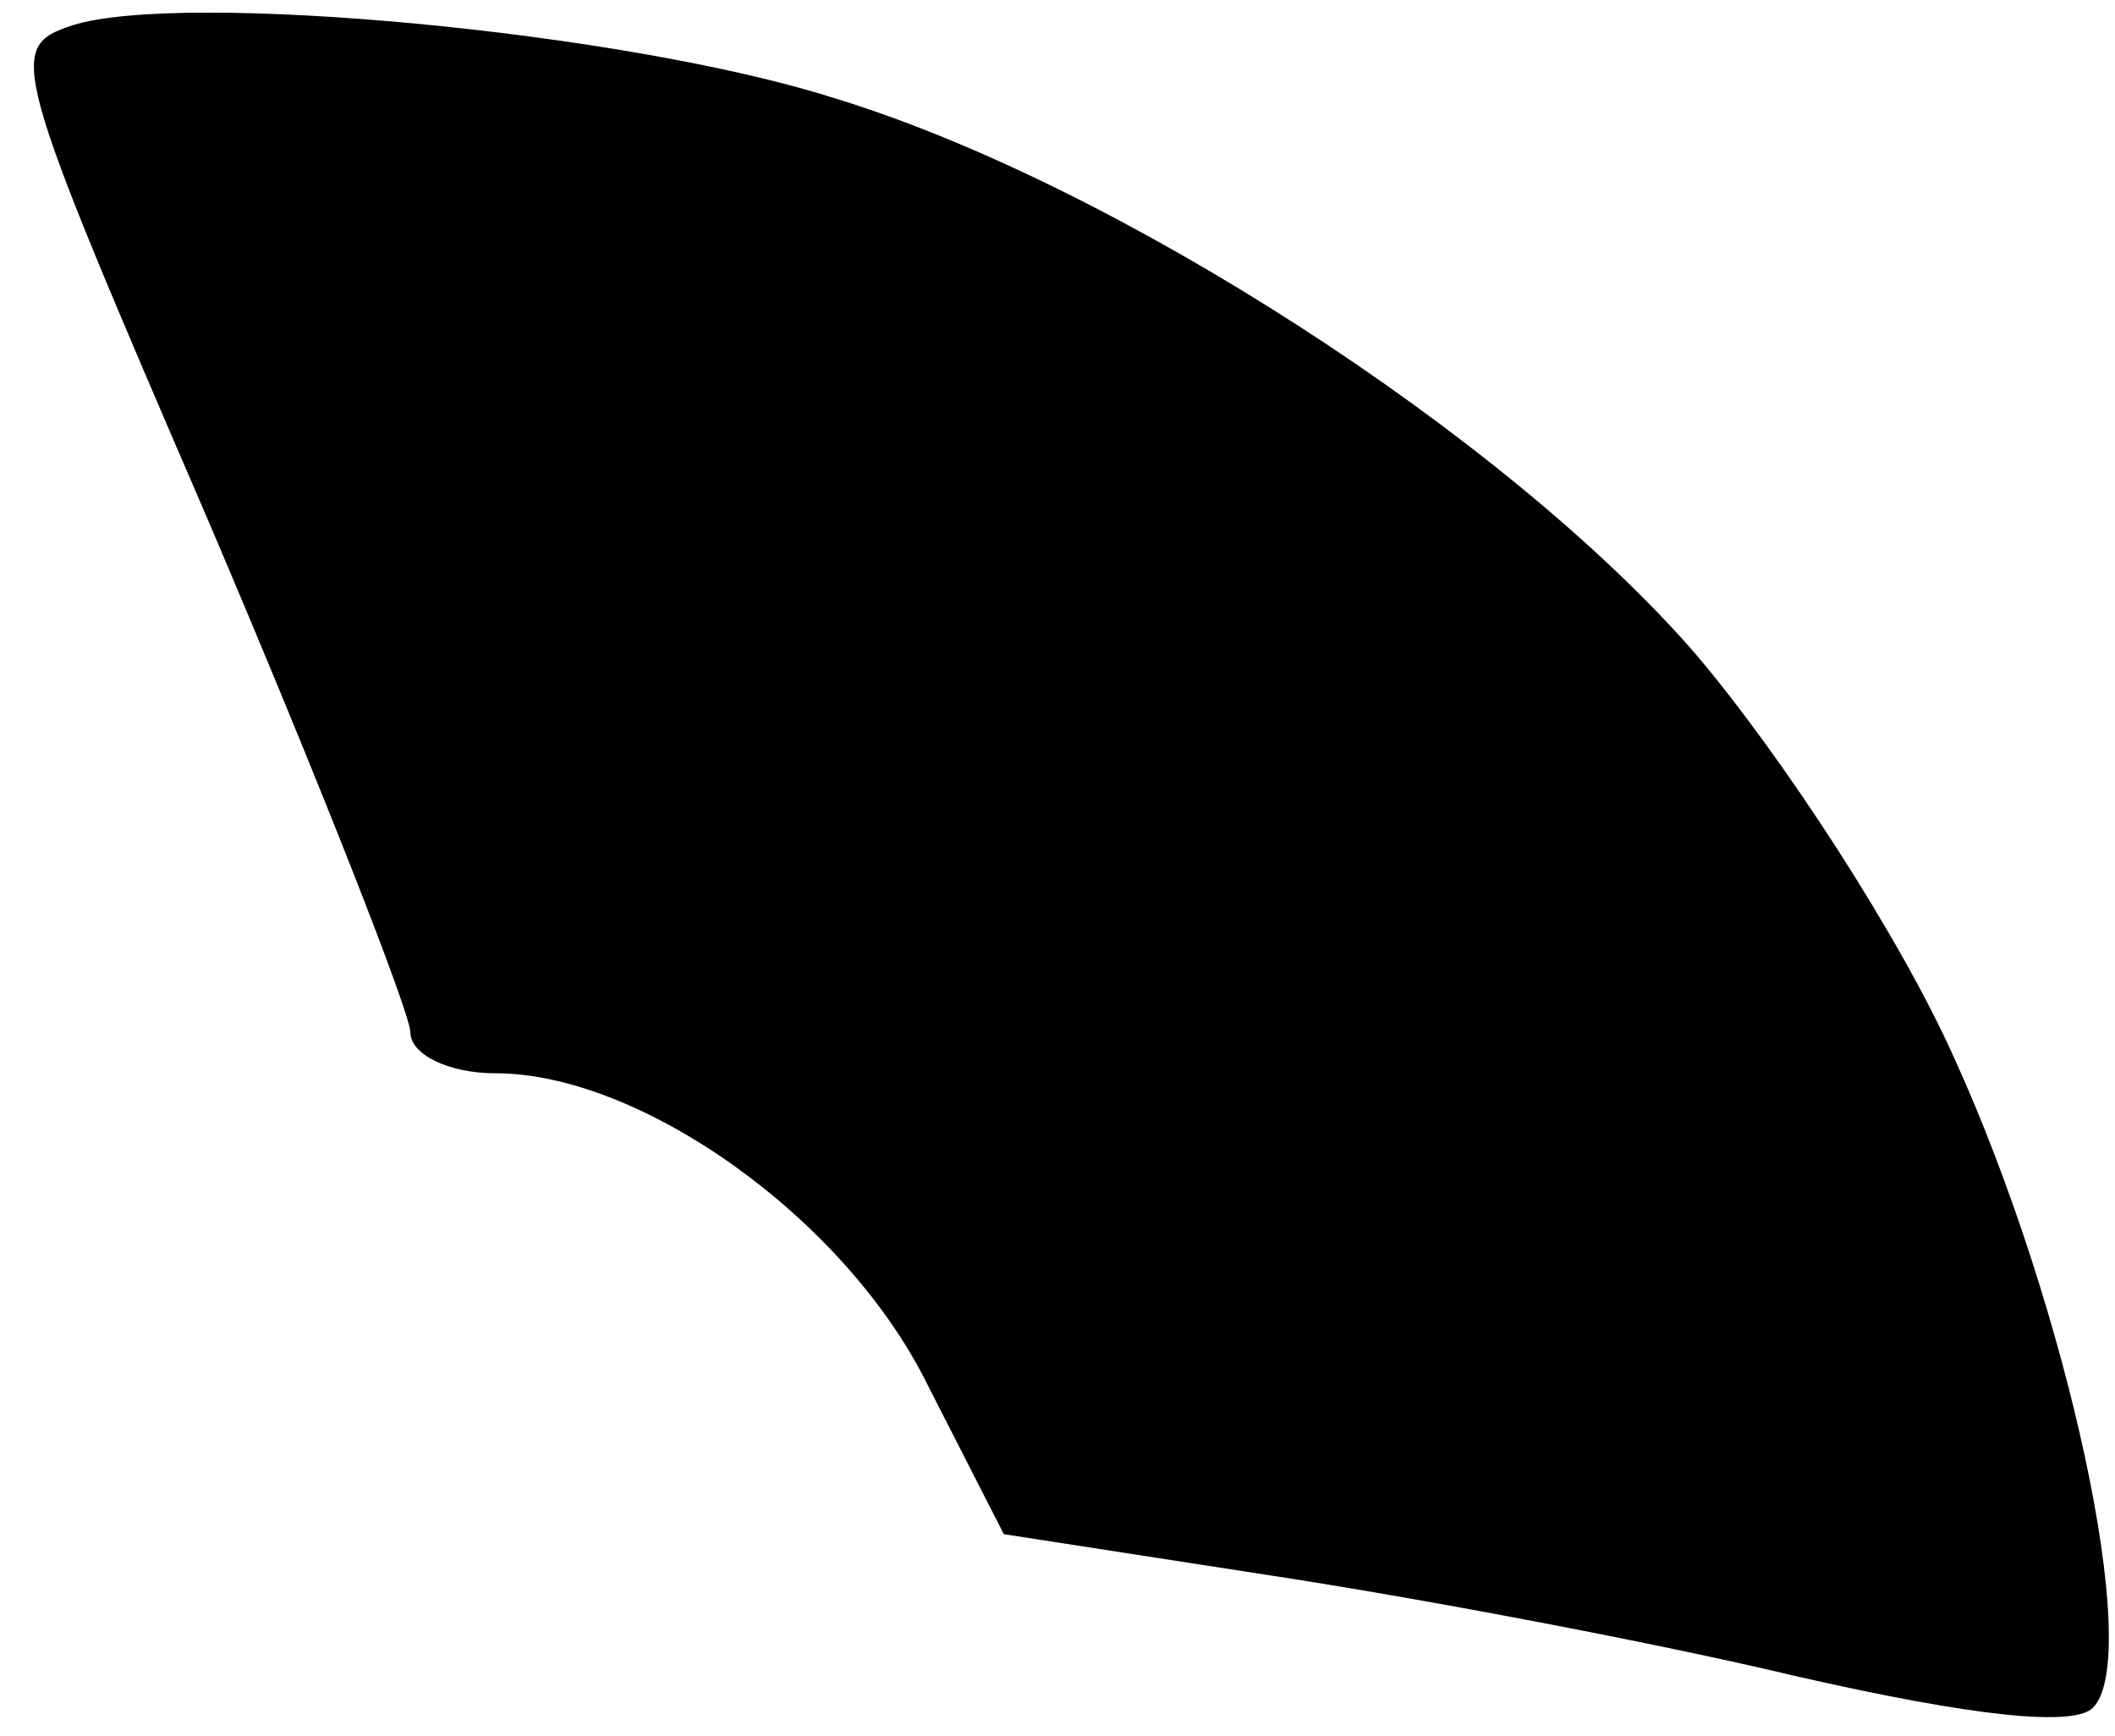 <?xml version="1.0" standalone="no"?>
<!DOCTYPE svg PUBLIC "-//W3C//DTD SVG 20010904//EN"
 "http://www.w3.org/TR/2001/REC-SVG-20010904/DTD/svg10.dtd">
<svg version="1.0" xmlns="http://www.w3.org/2000/svg"
 width="67pt" height="55pt" viewBox="0 0 67 55"
 preserveAspectRatio="xMidYMid meet">
<g transform="translate(0,55) scale(0.1,-0.1)"
fill="#000000" stroke="none">
<path fill="#000000" stroke="none" d="M23 542 c-21 -7 -20 -11 43 -157 35
-82 64 -156 64 -162 0 -7 12 -13 27 -13 46 0 111 -46 137 -99 l24 -47 84 -13
c46 -7 121 -21 167 -32 57 -13 88 -16 94 -10 16 16 -8 127 -44 206 -17 38 -54
95 -82 128 -60 69 -184 149 -273 176 -66 21 -206 34 -241 23z"/>
</g>
</svg>

